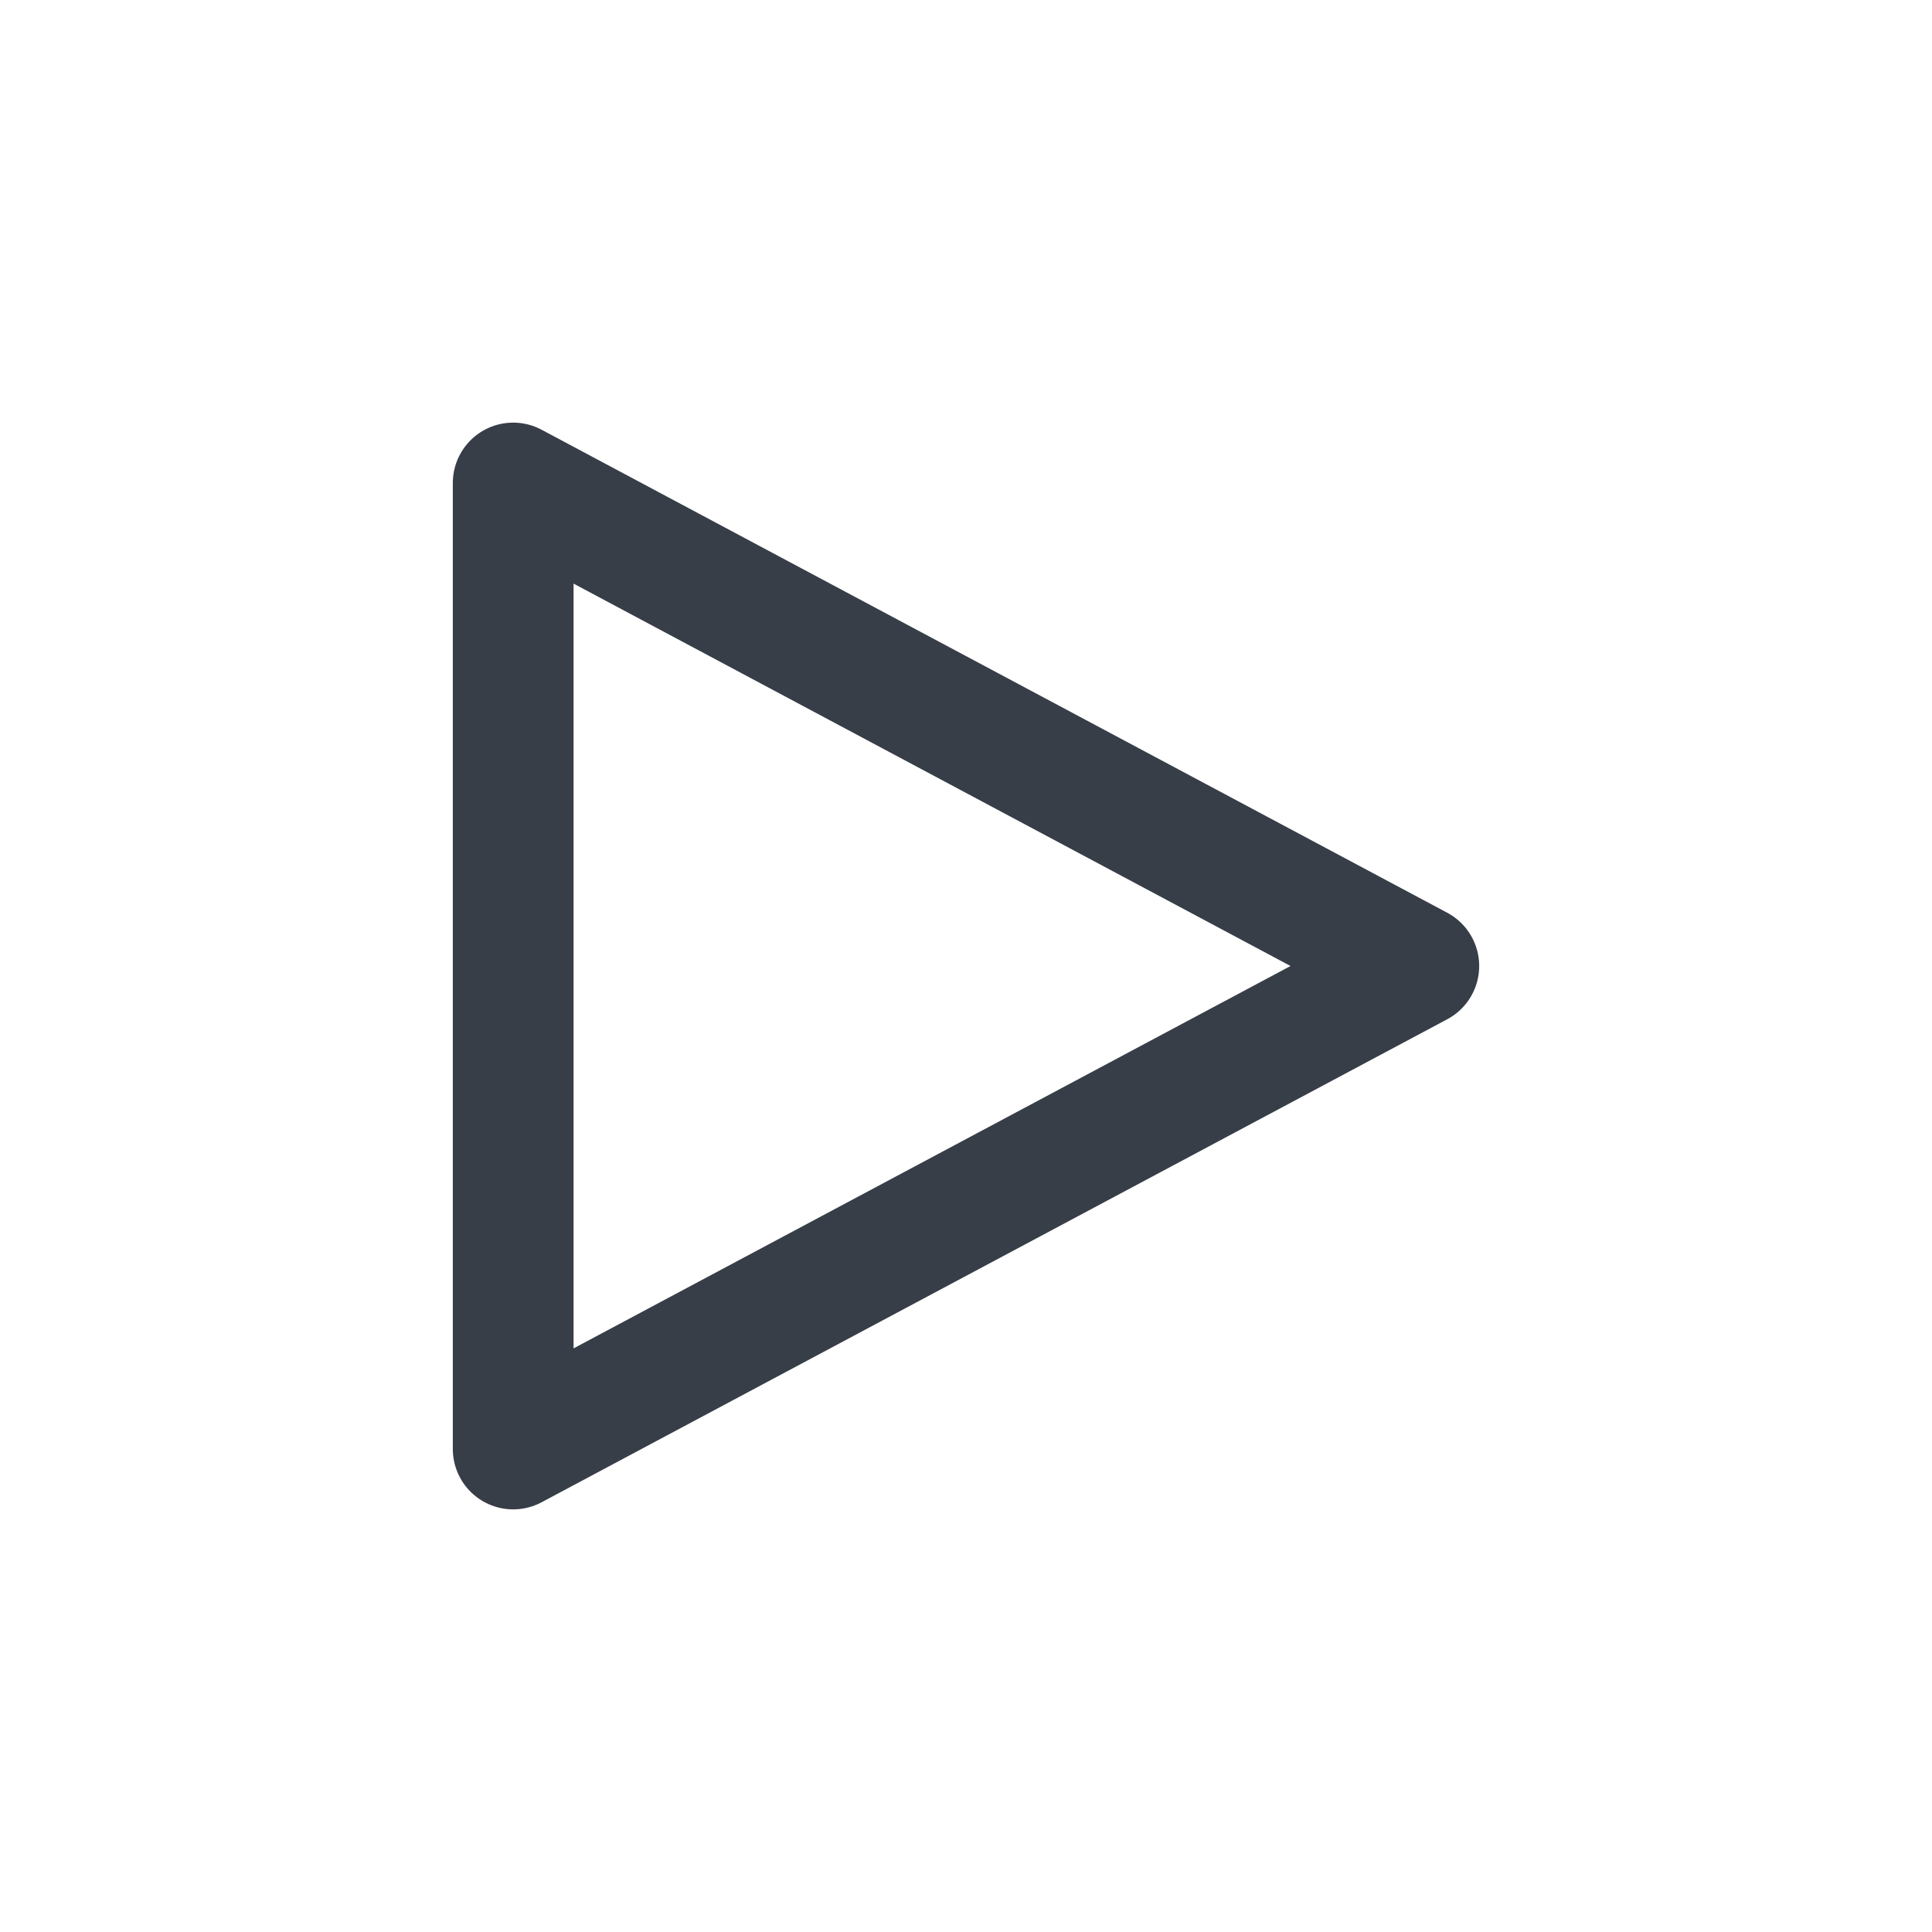 <svg xmlns="http://www.w3.org/2000/svg" width="256" height="256" viewBox="0 0 64 64"><path d="M0 0h64v64H0z" fill="none"/><path d="M17 48V16l30 16z" fill="none" stroke="#373e48" stroke-width="4" stroke-linejoin="round" stroke-linecap="round"/></svg>
